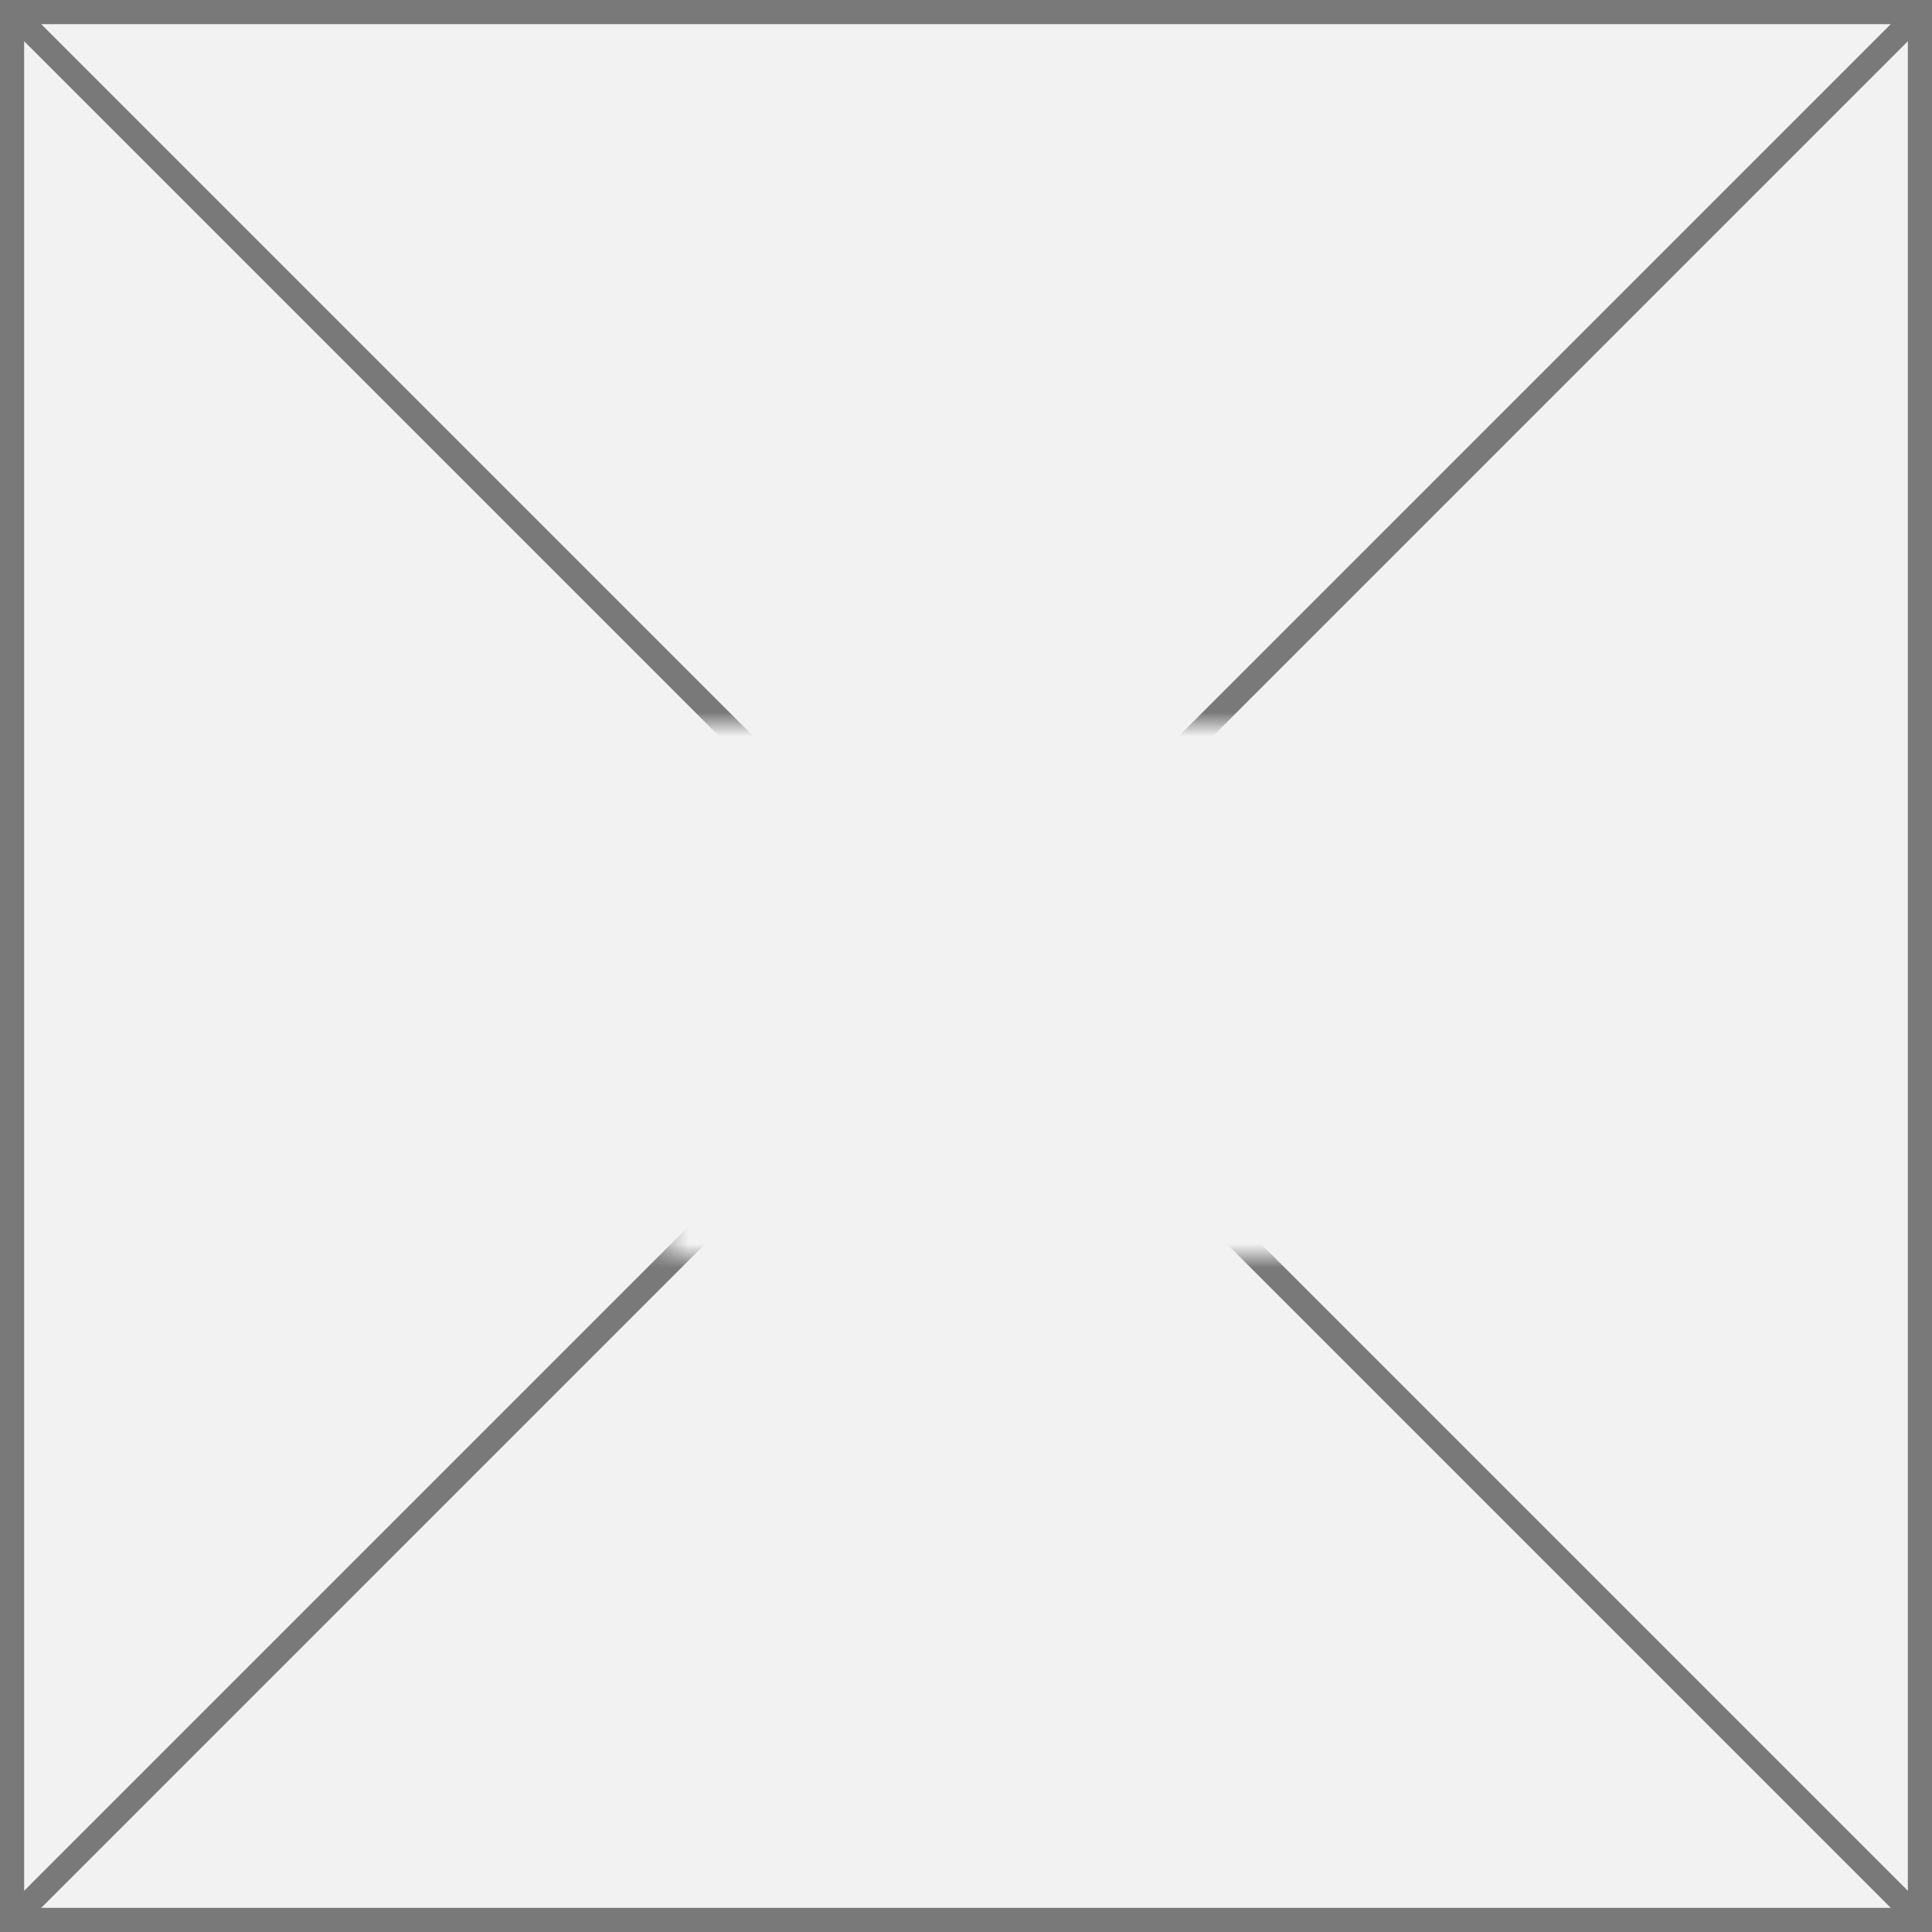 ﻿<?xml version="1.0" encoding="utf-8"?>
<svg version="1.1" xmlns:xlink="http://www.w3.org/1999/xlink" width="80px" height="80px" xmlns="http://www.w3.org/2000/svg">
  <rect width="100%" height="100%" fill="#333333" stroke="none"/>
  <defs>
    <mask fill="white" id="clip320">
      <path d="M 177.5 150  L 204.5 150  L 204.5 172  L 177.5 172  Z M 150 120  L 230 120  L 230 200  L 150 200  Z " fill-rule="evenodd" />
    </mask>
  </defs>
  <g transform="matrix(1 0 0 1 -150 -120 )">
    <path d="M 150.5 120.5  L 229.5 120.5  L 229.5 199.5  L 150.5 199.5  L 150.5 120.5  Z " fill-rule="nonzero" fill="#f2f2f2" stroke="none" />
    <path d="M 150.5 120.5  L 229.5 120.5  L 229.5 199.5  L 150.5 199.5  L 150.5 120.5  Z " stroke-width="1" stroke="#797979" fill="none" />
    <path d="M 150.354 120.354  L 229.646 199.646  M 229.646 120.354  L 150.354 199.646  " stroke-width="1" stroke="#797979" fill="none" mask="url(#clip320)" />
  </g>
</svg>